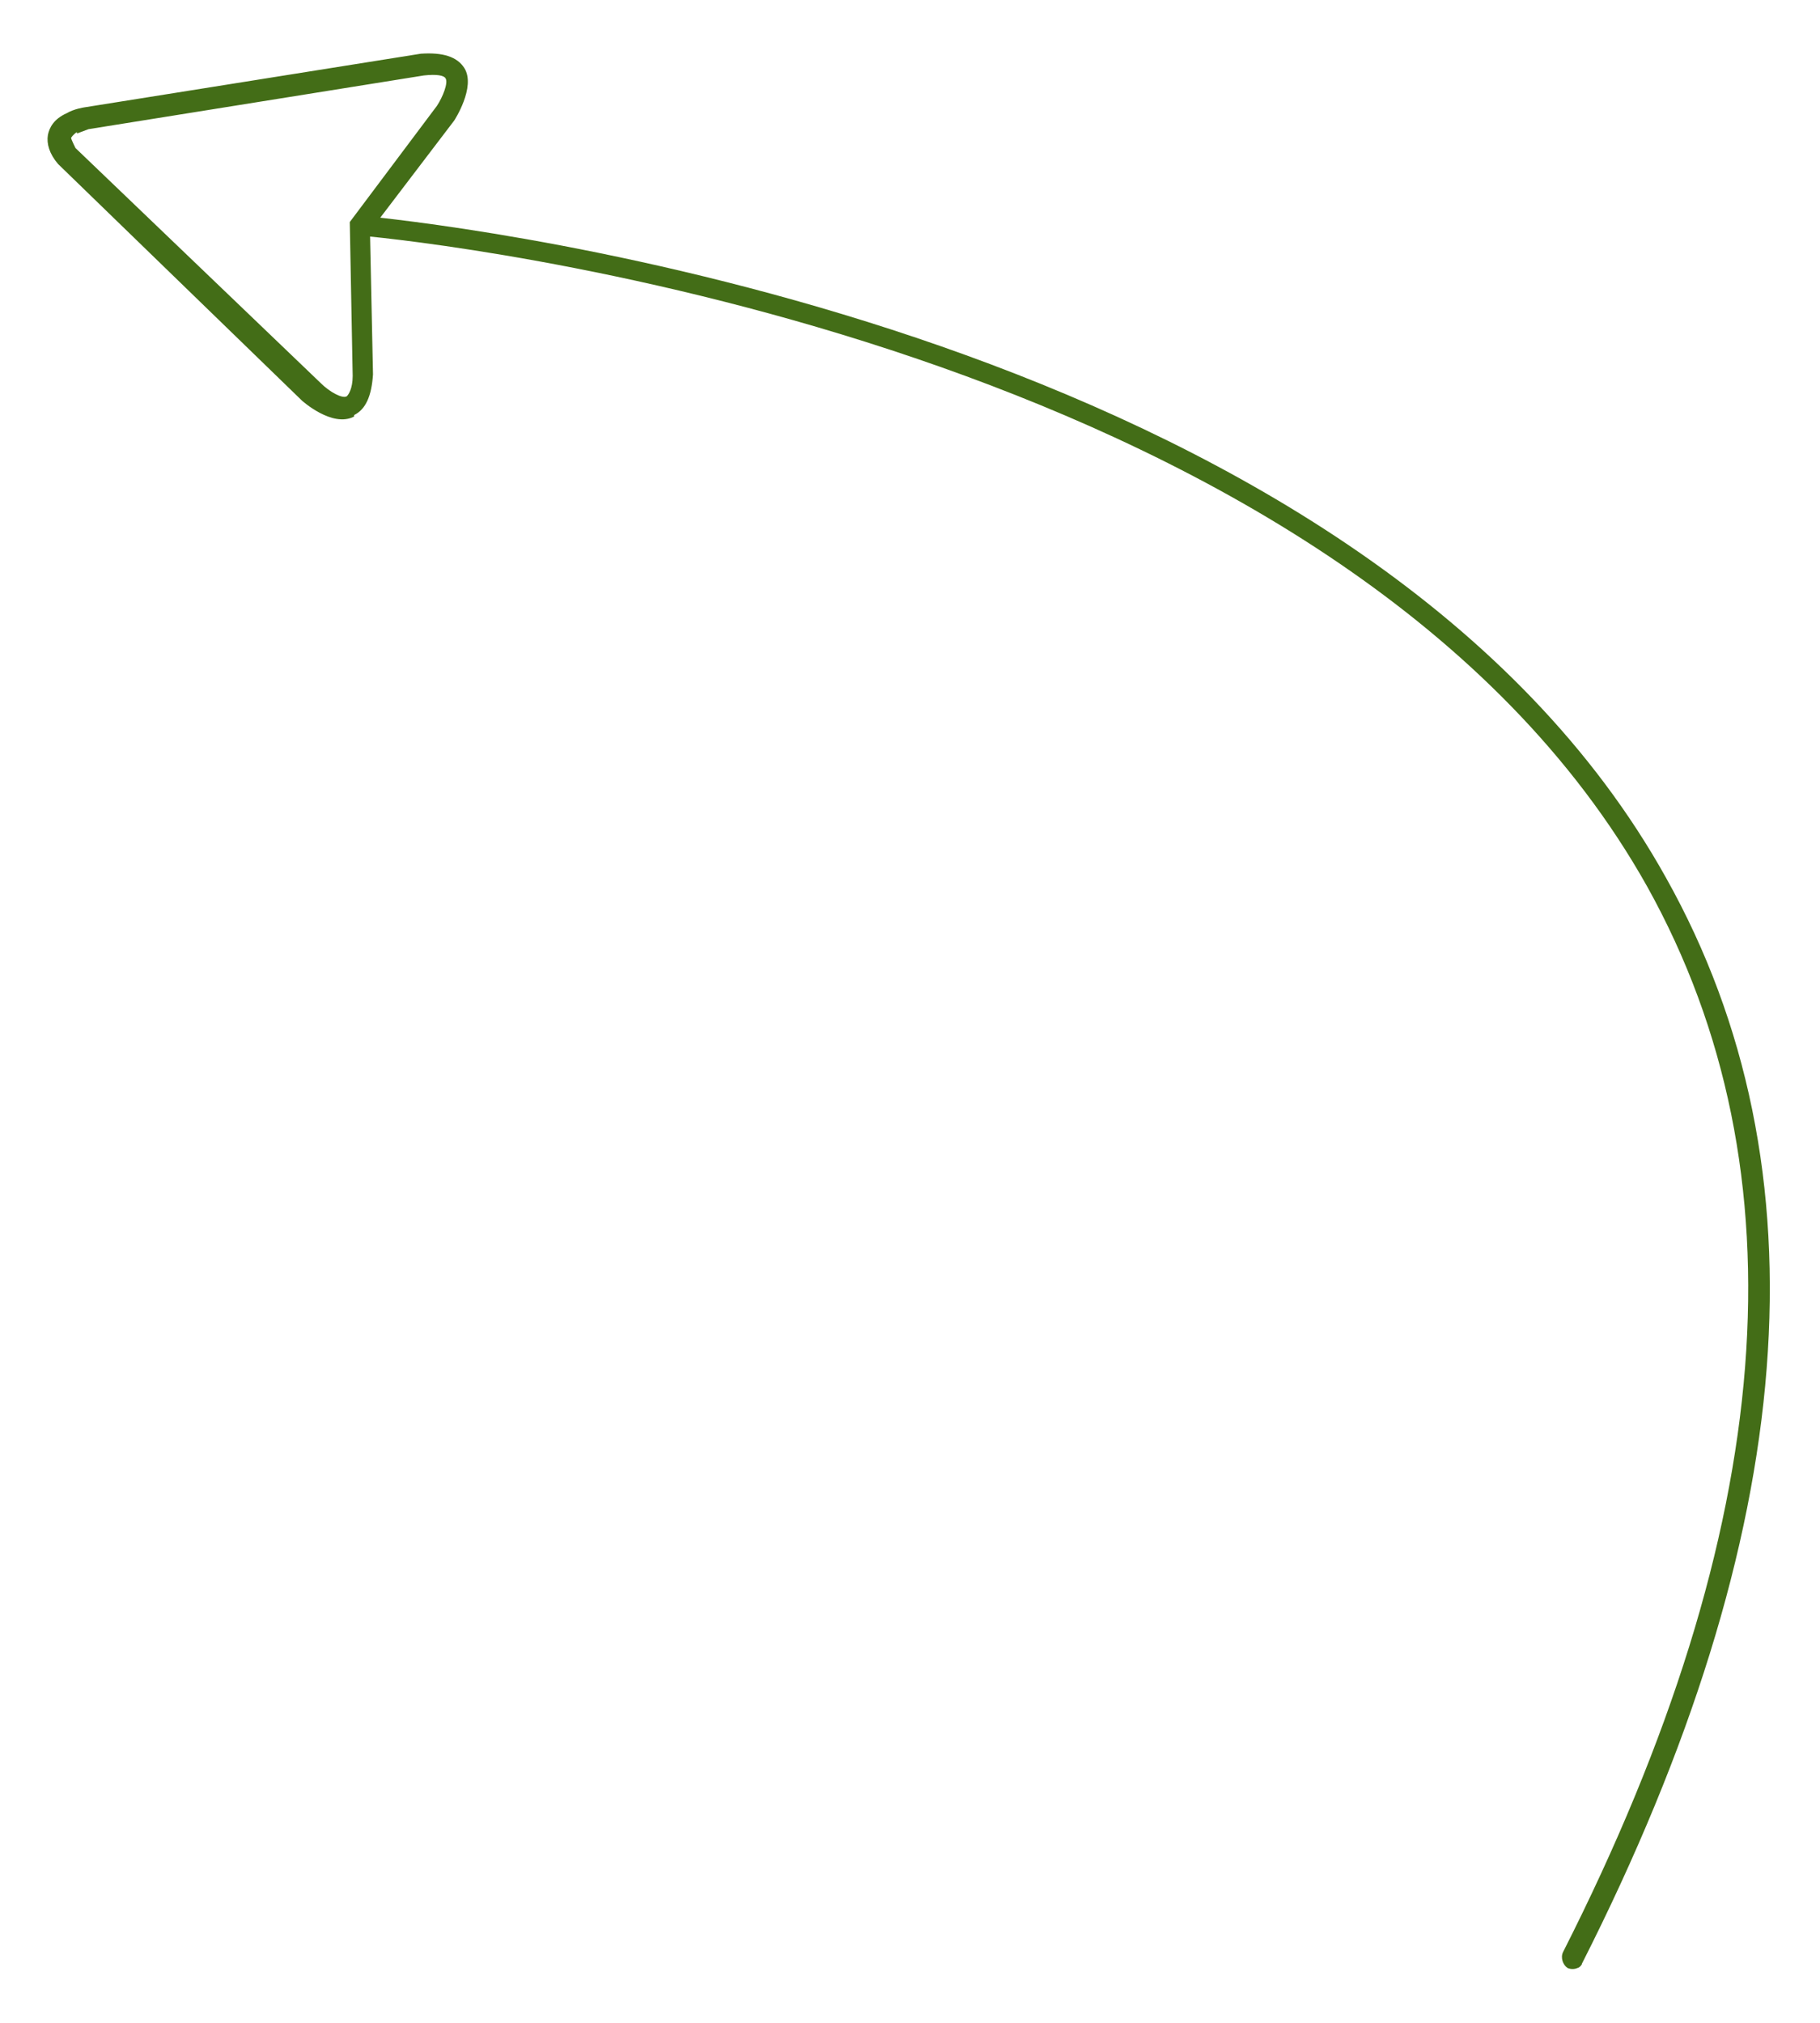 <?xml version="1.0" encoding="UTF-8"?>
<svg id="Camada_1" data-name="Camada 1" xmlns="http://www.w3.org/2000/svg" viewBox="0 0 12.54 13.94">
  <defs>
    <style>
      .cls-1 {
        fill: #436d17;
        stroke-width: 0px;
      }
    </style>
  </defs>
  <path class="cls-1" d="m.53.92s.08-.03.08-.03l2.31-.37c.09-.01.14,0,.15.02.02.03-.02.13-.06.19l-.6.8.02,1.06c0,.09-.03.13-.04.14-.03.02-.12-.03-.18-.09L.52,1.02s-.03-.06-.03-.07c0,0,.01-.02.04-.04m1.91,1.95c.08-.04.12-.13.13-.28l-.02-.95c.79.08,6.75.82,8.8,4.48,1.09,1.96.9,4.42-.58,7.34-.02.04,0,.09.03.11.02.01.05.01.07,0,.01,0,.03-.02.03-.03,1.5-2.96,1.7-5.48.58-7.48C9.45,2.4,3.6,1.61,2.62,1.5l.51-.67s.15-.23.07-.36c-.05-.08-.15-.11-.3-.1L.58.74s-.07.01-.12.04c-.09.04-.12.1-.13.15-.01.06.01.13.07.2l1.68,1.63s.21.19.36.11Z"/>
</svg>